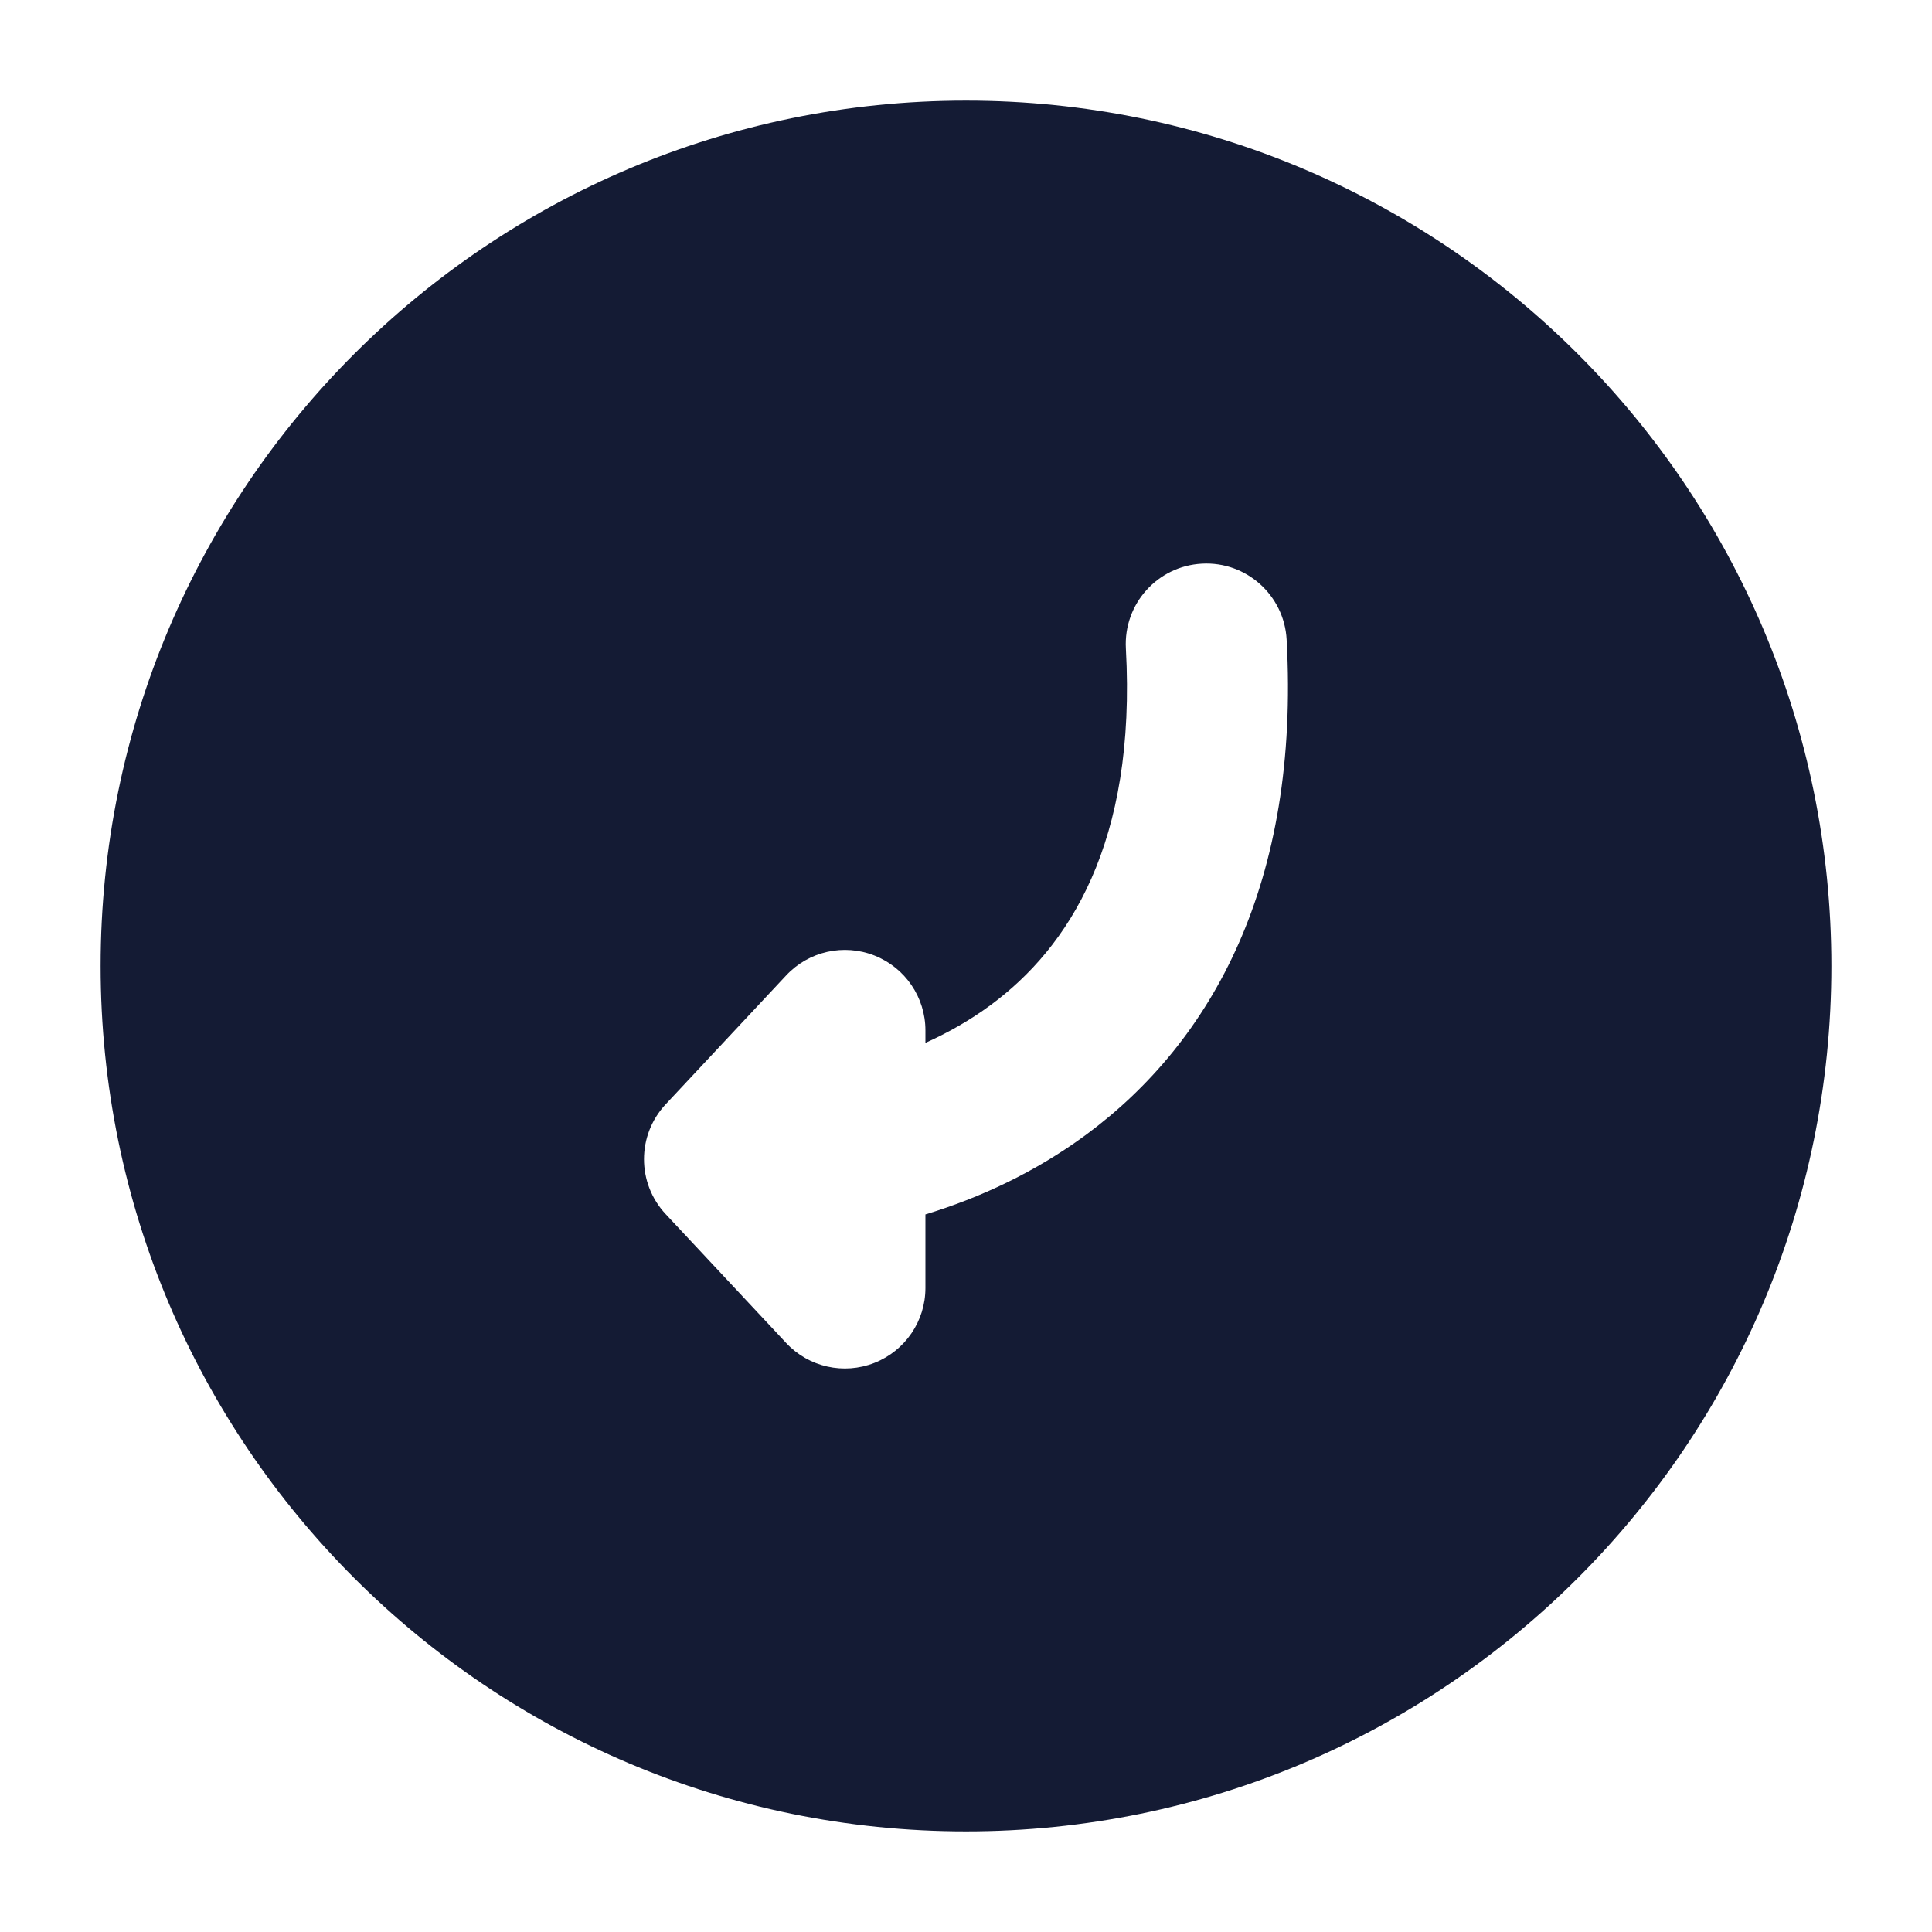 <svg width="24" height="24" viewBox="0 0 24 24" fill="none" xmlns="http://www.w3.org/2000/svg">
<path fill-rule="evenodd" clip-rule="evenodd" d="M12 1.25C6.063 1.25 1.25 6.063 1.25 12C1.25 17.937 6.063 22.75 12 22.75C17.937 22.75 22.75 17.937 22.75 12C22.75 6.063 17.937 1.25 12 1.25ZM15.983 7.945C15.953 7.394 15.481 6.971 14.93 7.002C14.378 7.032 13.956 7.503 13.986 8.055C14.119 10.477 13.274 11.771 12.305 12.486C12.05 12.674 11.776 12.829 11.496 12.955V12.8C11.496 12.389 11.245 12.021 10.863 11.87C10.481 11.719 10.046 11.817 9.766 12.117L8.27 13.717C7.91 14.101 7.91 14.699 8.27 15.083L9.766 16.683C10.046 16.983 10.481 17.081 10.863 16.93C11.245 16.779 11.496 16.411 11.496 16V15.086C12.173 14.88 12.861 14.561 13.493 14.095C15.062 12.936 16.149 10.963 15.983 7.945Z" fill="#141B34"/>
</svg>
